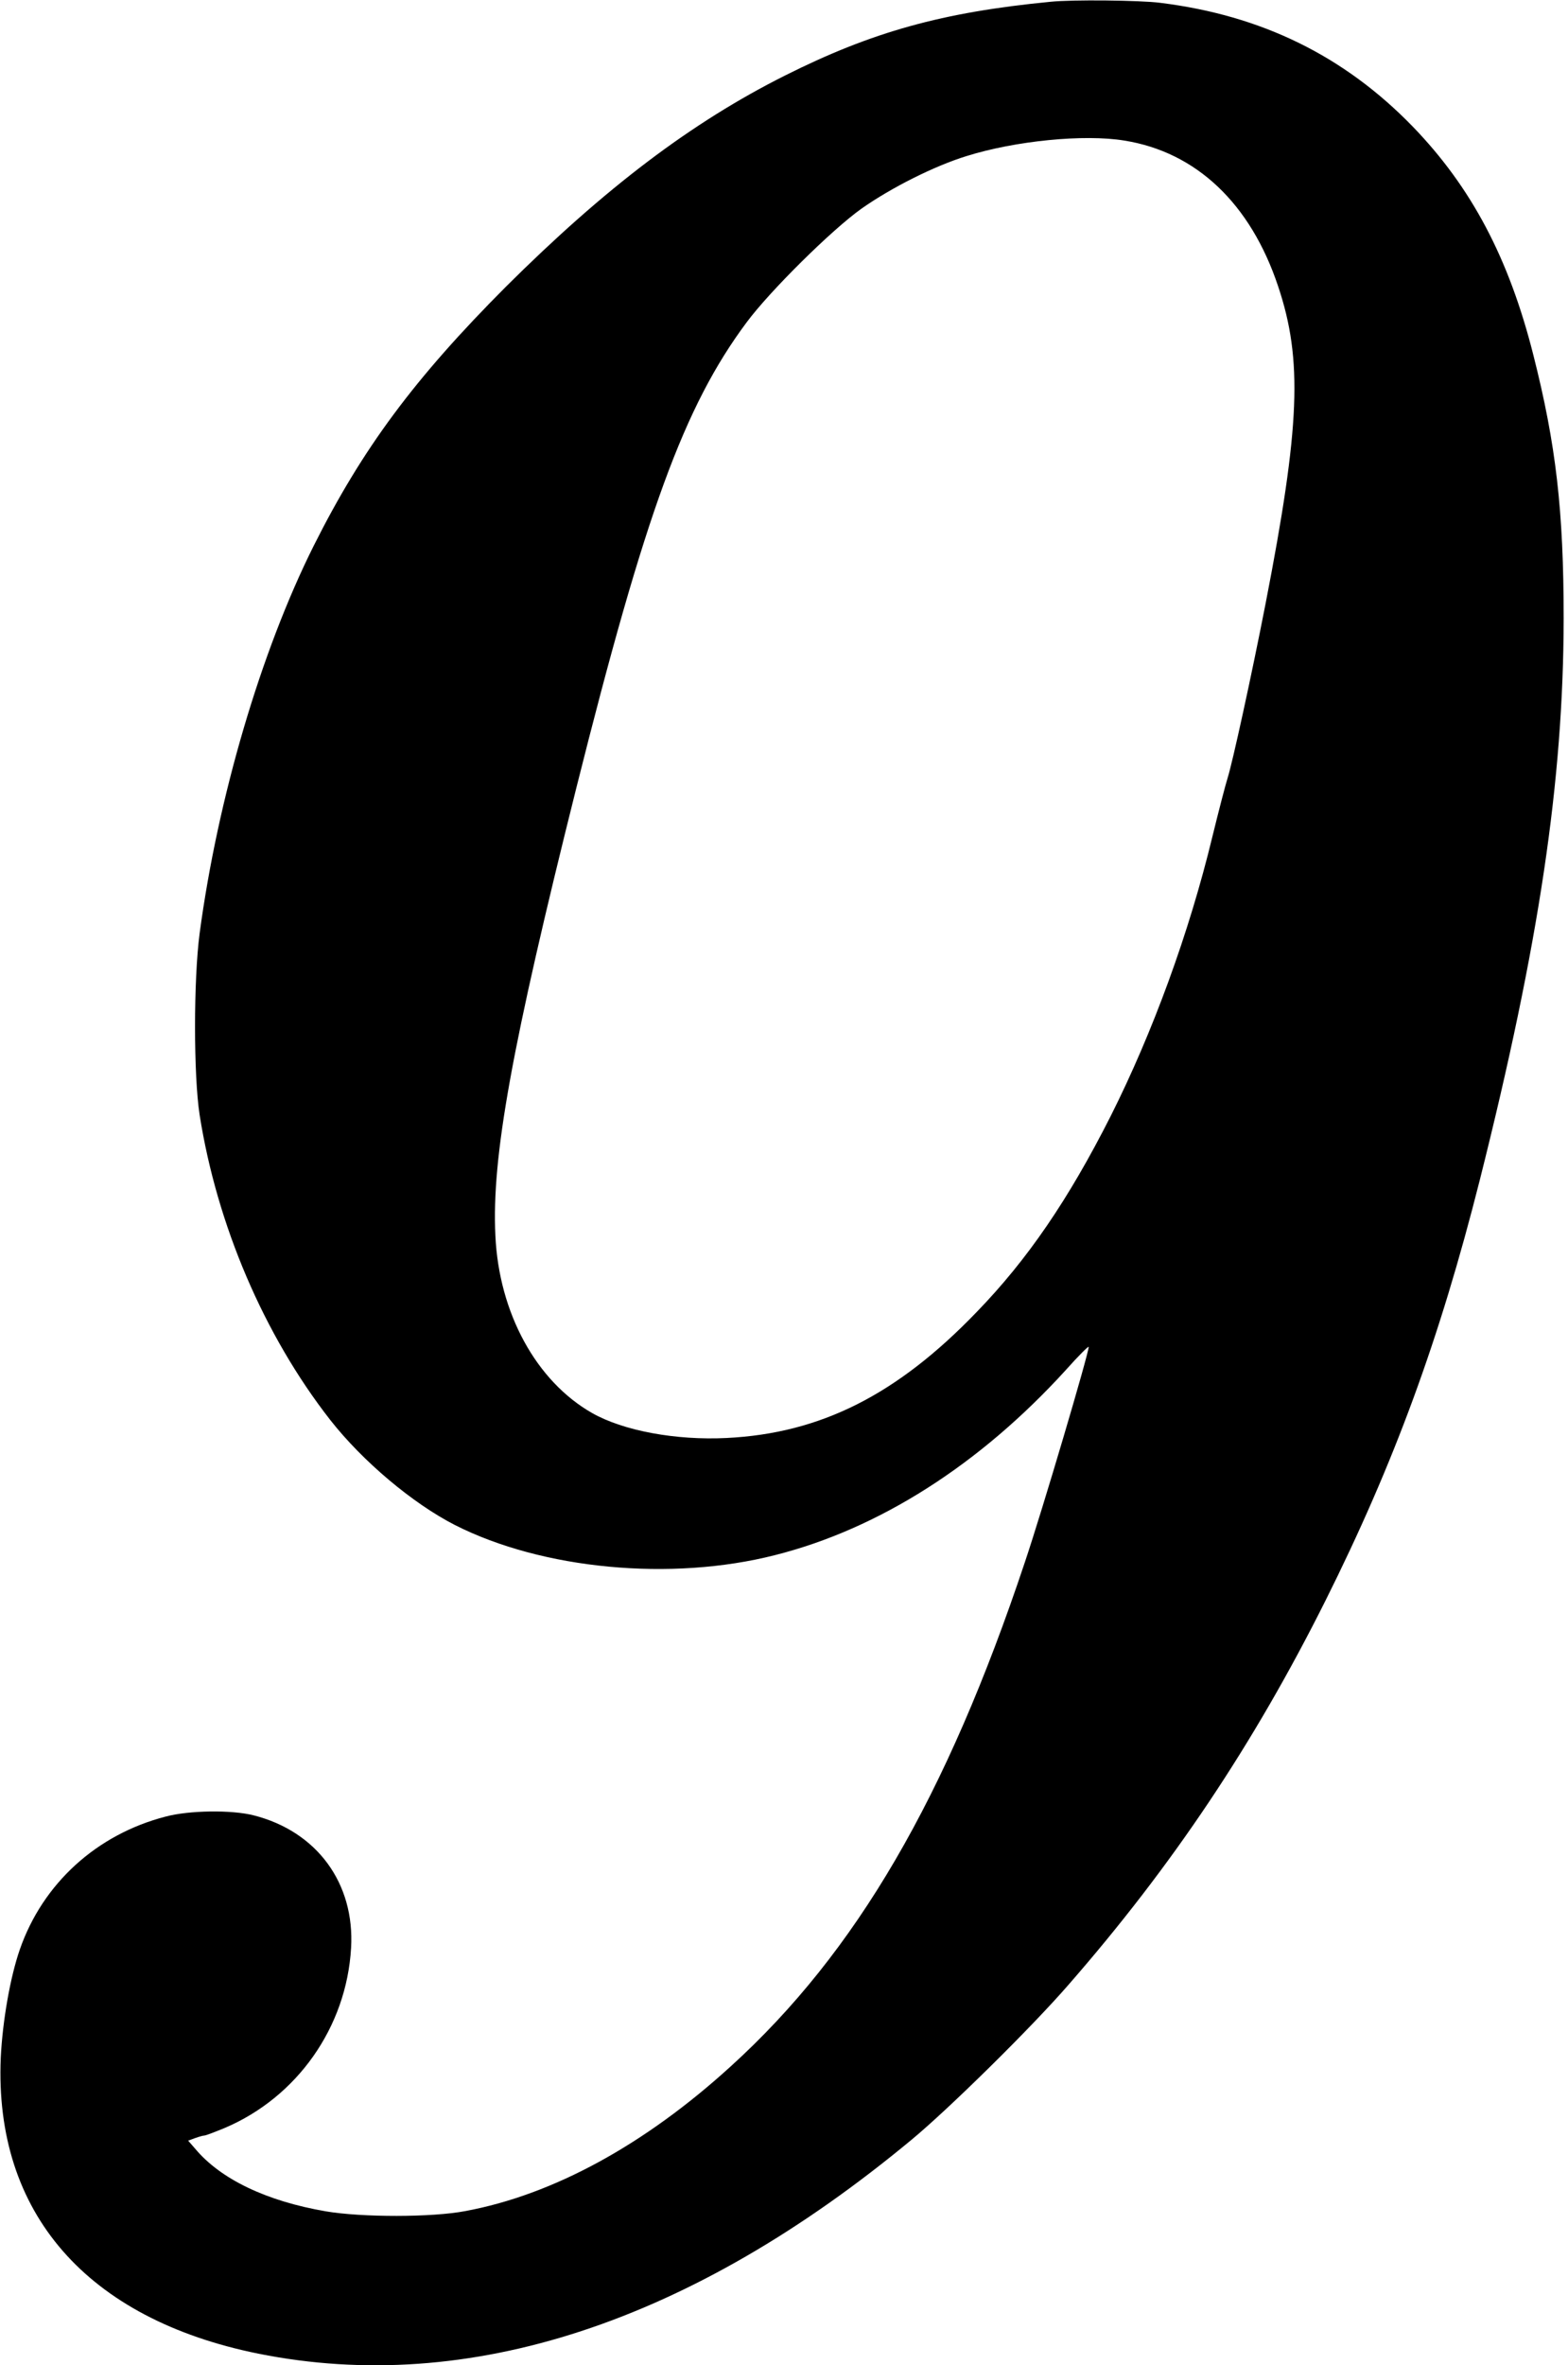<?xml version="1.0" standalone="no"?>
<!DOCTYPE svg PUBLIC "-//W3C//DTD SVG 20010904//EN"
 "http://www.w3.org/TR/2001/REC-SVG-20010904/DTD/svg10.dtd">
<svg version="1.0" xmlns="http://www.w3.org/2000/svg"
 width="615pt" height="927pt" viewBox="0 0 615 927"
 preserveAspectRatio="xMidYMid meet">
<g transform="translate(0,927) scale(0.1,-0.1)"
fill="#000000" stroke="none">
<path d="M4120 9263 c-424 -41 -700 -118 -1041 -289 -367 -184 -705 -440
-1095 -828 -358 -359 -562 -633 -754 -1016 -207 -414 -376 -988 -447 -1518
-24 -182 -24 -557 0 -712 68 -431 252 -862 512 -1195 127 -162 323 -327 489
-412 343 -174 848 -222 1256 -118 408 103 803 355 1140 725 49 55 90 96 90 91
0 -26 -181 -638 -250 -843 -308 -923 -662 -1530 -1153 -1976 -338 -308 -697
-504 -1042 -568 -130 -25 -406 -25 -547 -1 -233 40 -413 126 -513 246 l-27 31
27 10 c14 5 31 10 36 10 6 0 42 14 81 30 284 121 477 395 495 705 15 254 -134
457 -382 520 -86 22 -253 20 -346 -5 -270 -70 -481 -262 -571 -520 -38 -109
-68 -281 -75 -425 -26 -608 337 -1024 1011 -1160 824 -165 1697 121 2563 840
146 121 469 439 613 605 408 467 727 944 1008 1505 270 540 448 1025 606 1650
233 926 328 1566 329 2200 0 424 -30 683 -119 1034 -96 380 -243 657 -473 895
-269 277 -593 436 -991 485 -77 10 -346 13 -430 4z m290 -544 c282 -45 495
-247 603 -571 97 -289 86 -549 -49 -1243 -56 -287 -130 -624 -149 -684 -8 -25
-35 -129 -60 -231 -91 -376 -233 -765 -399 -1095 -165 -326 -326 -562 -526
-768 -312 -324 -612 -475 -980 -493 -198 -10 -405 28 -528 98 -219 125 -365
392 -379 695 -15 309 64 742 317 1753 271 1080 423 1497 668 1826 91 123 336
365 452 447 117 82 284 166 410 205 191 60 462 87 620 61z"/>
</g>
</svg>
